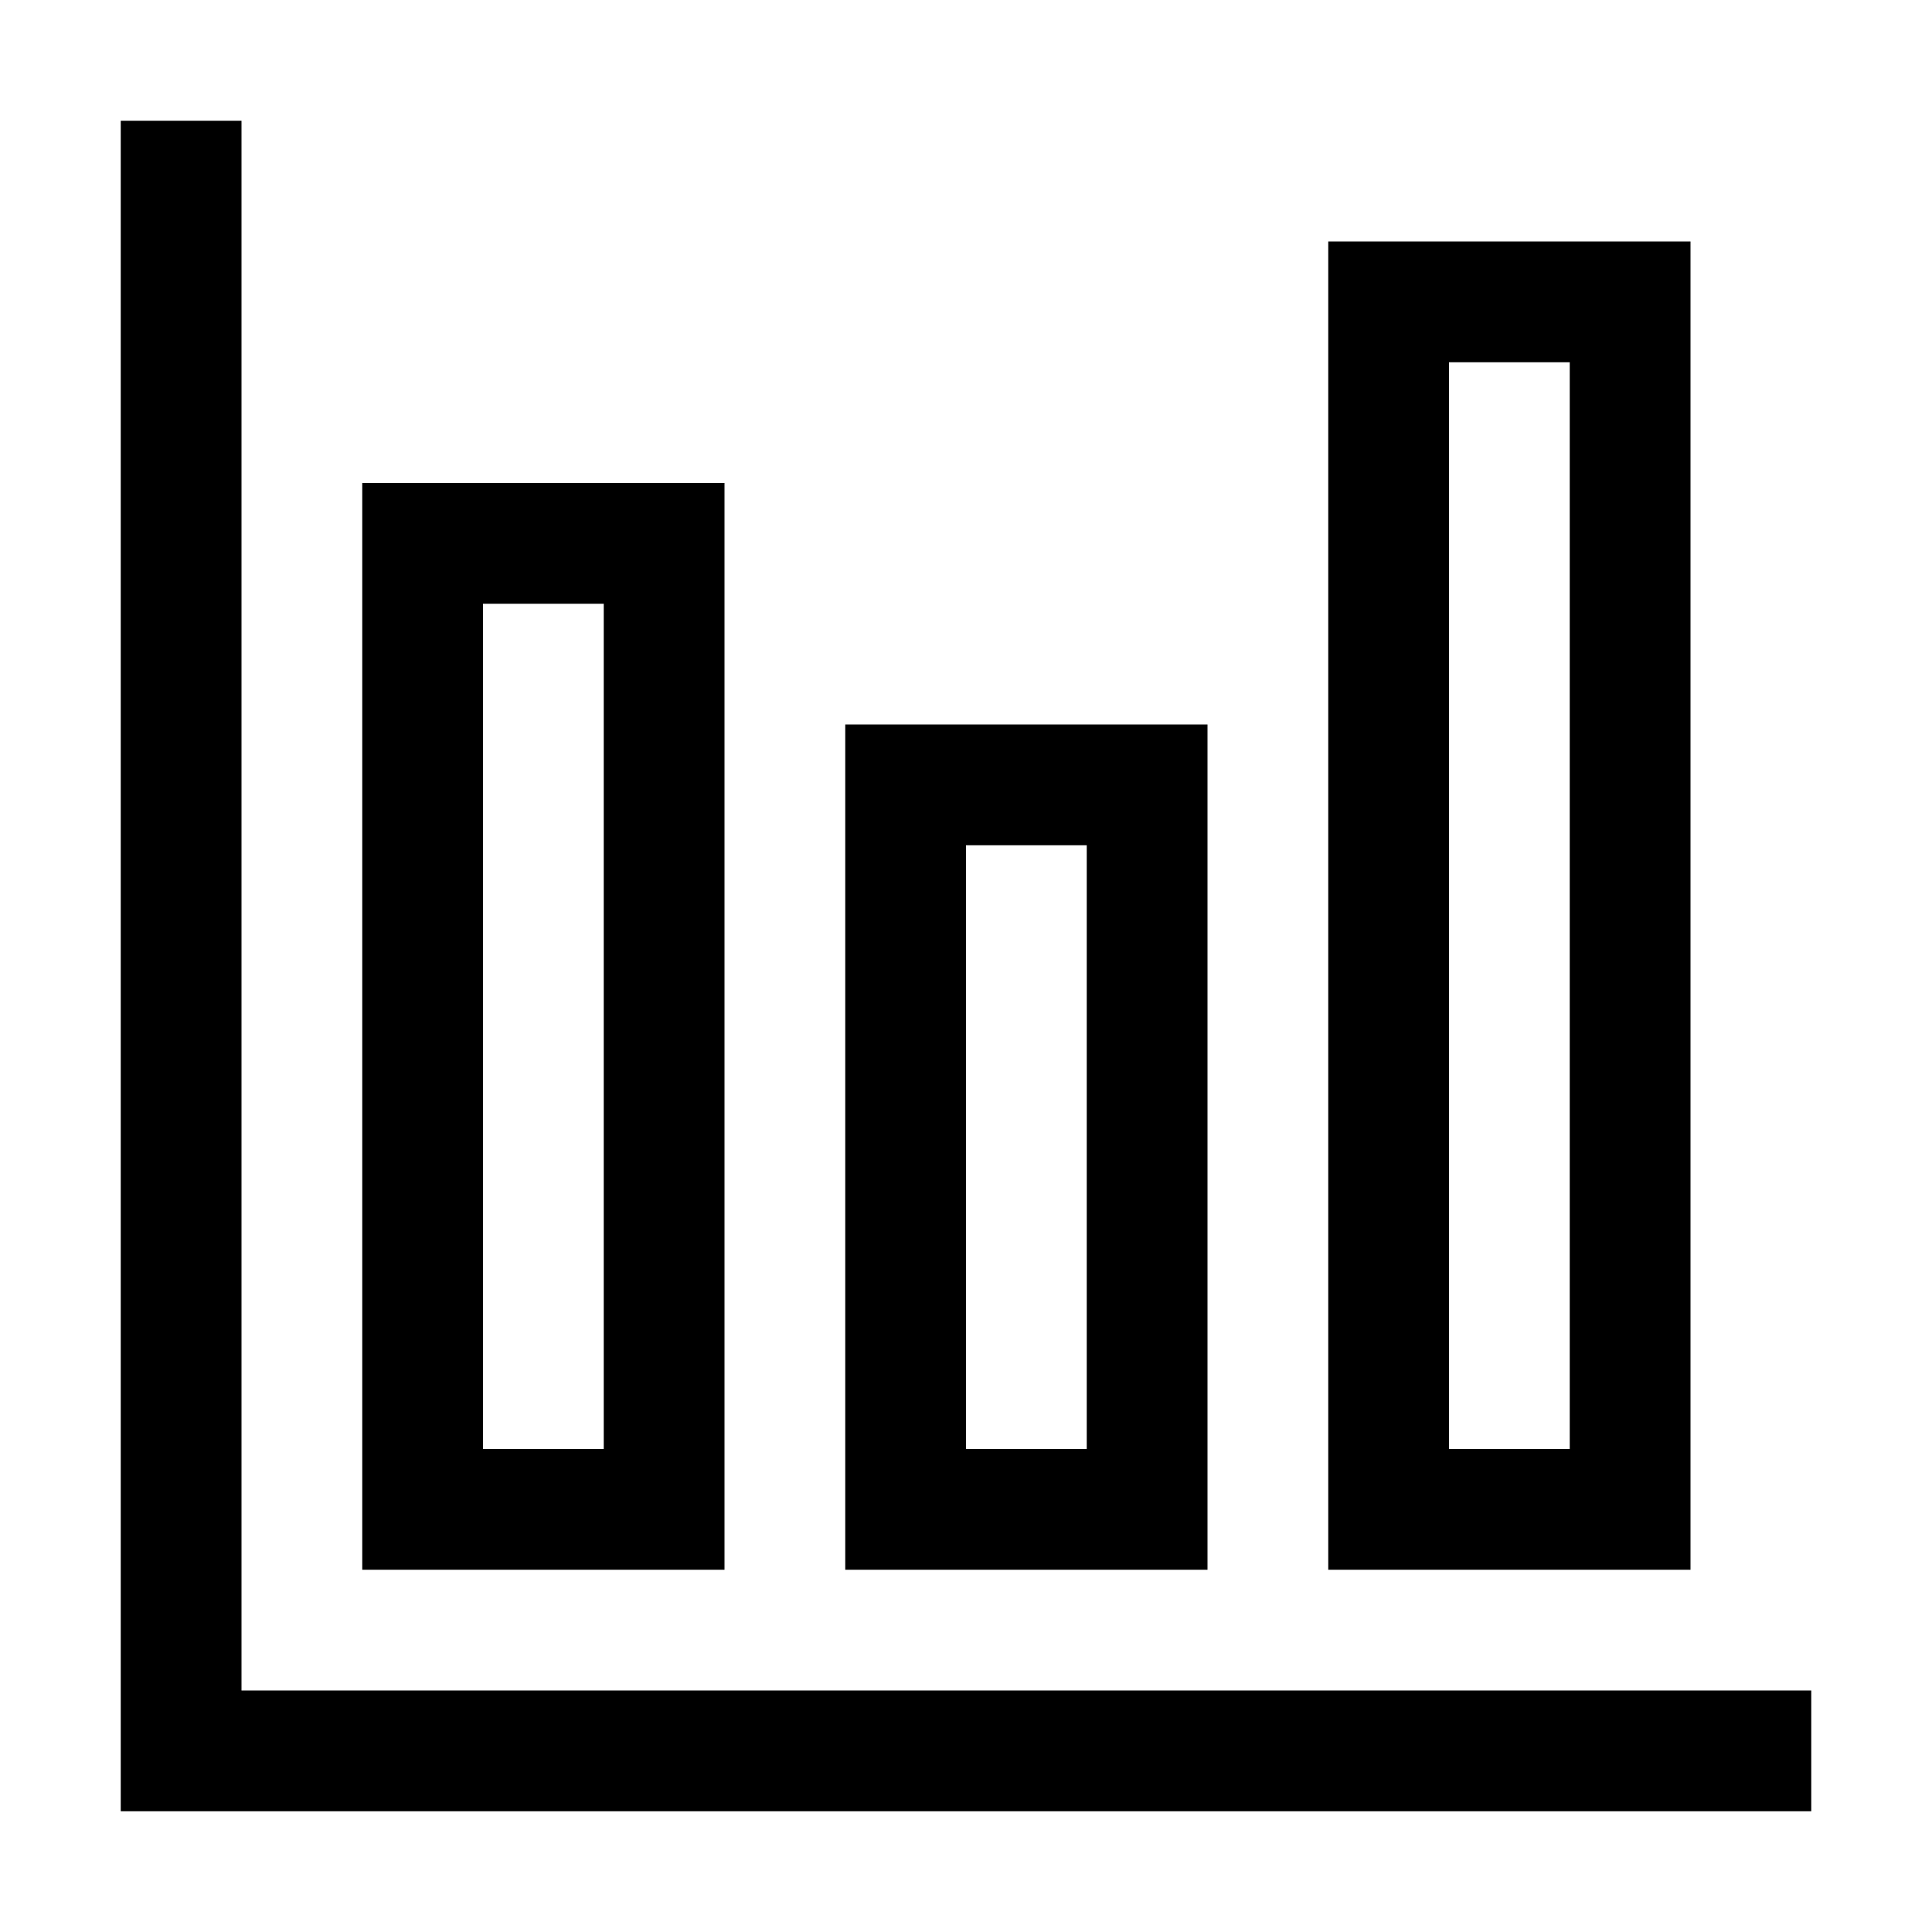 <svg xmlns="http://www.w3.org/2000/svg" xmlns:xlink="http://www.w3.org/1999/xlink" width="2048" height="2048" viewBox="0 0 2048 2048"><path fill="currentColor" d="M768 512v1152H384V512zM640 1536V640H512v896zm640-768v896H896V768zm-128 768V896h-128v640zm640-1280v1408h-384V256zm-128 1280V384h-128v1152zM256 1792h1664v128H128V128h128z"/></svg>